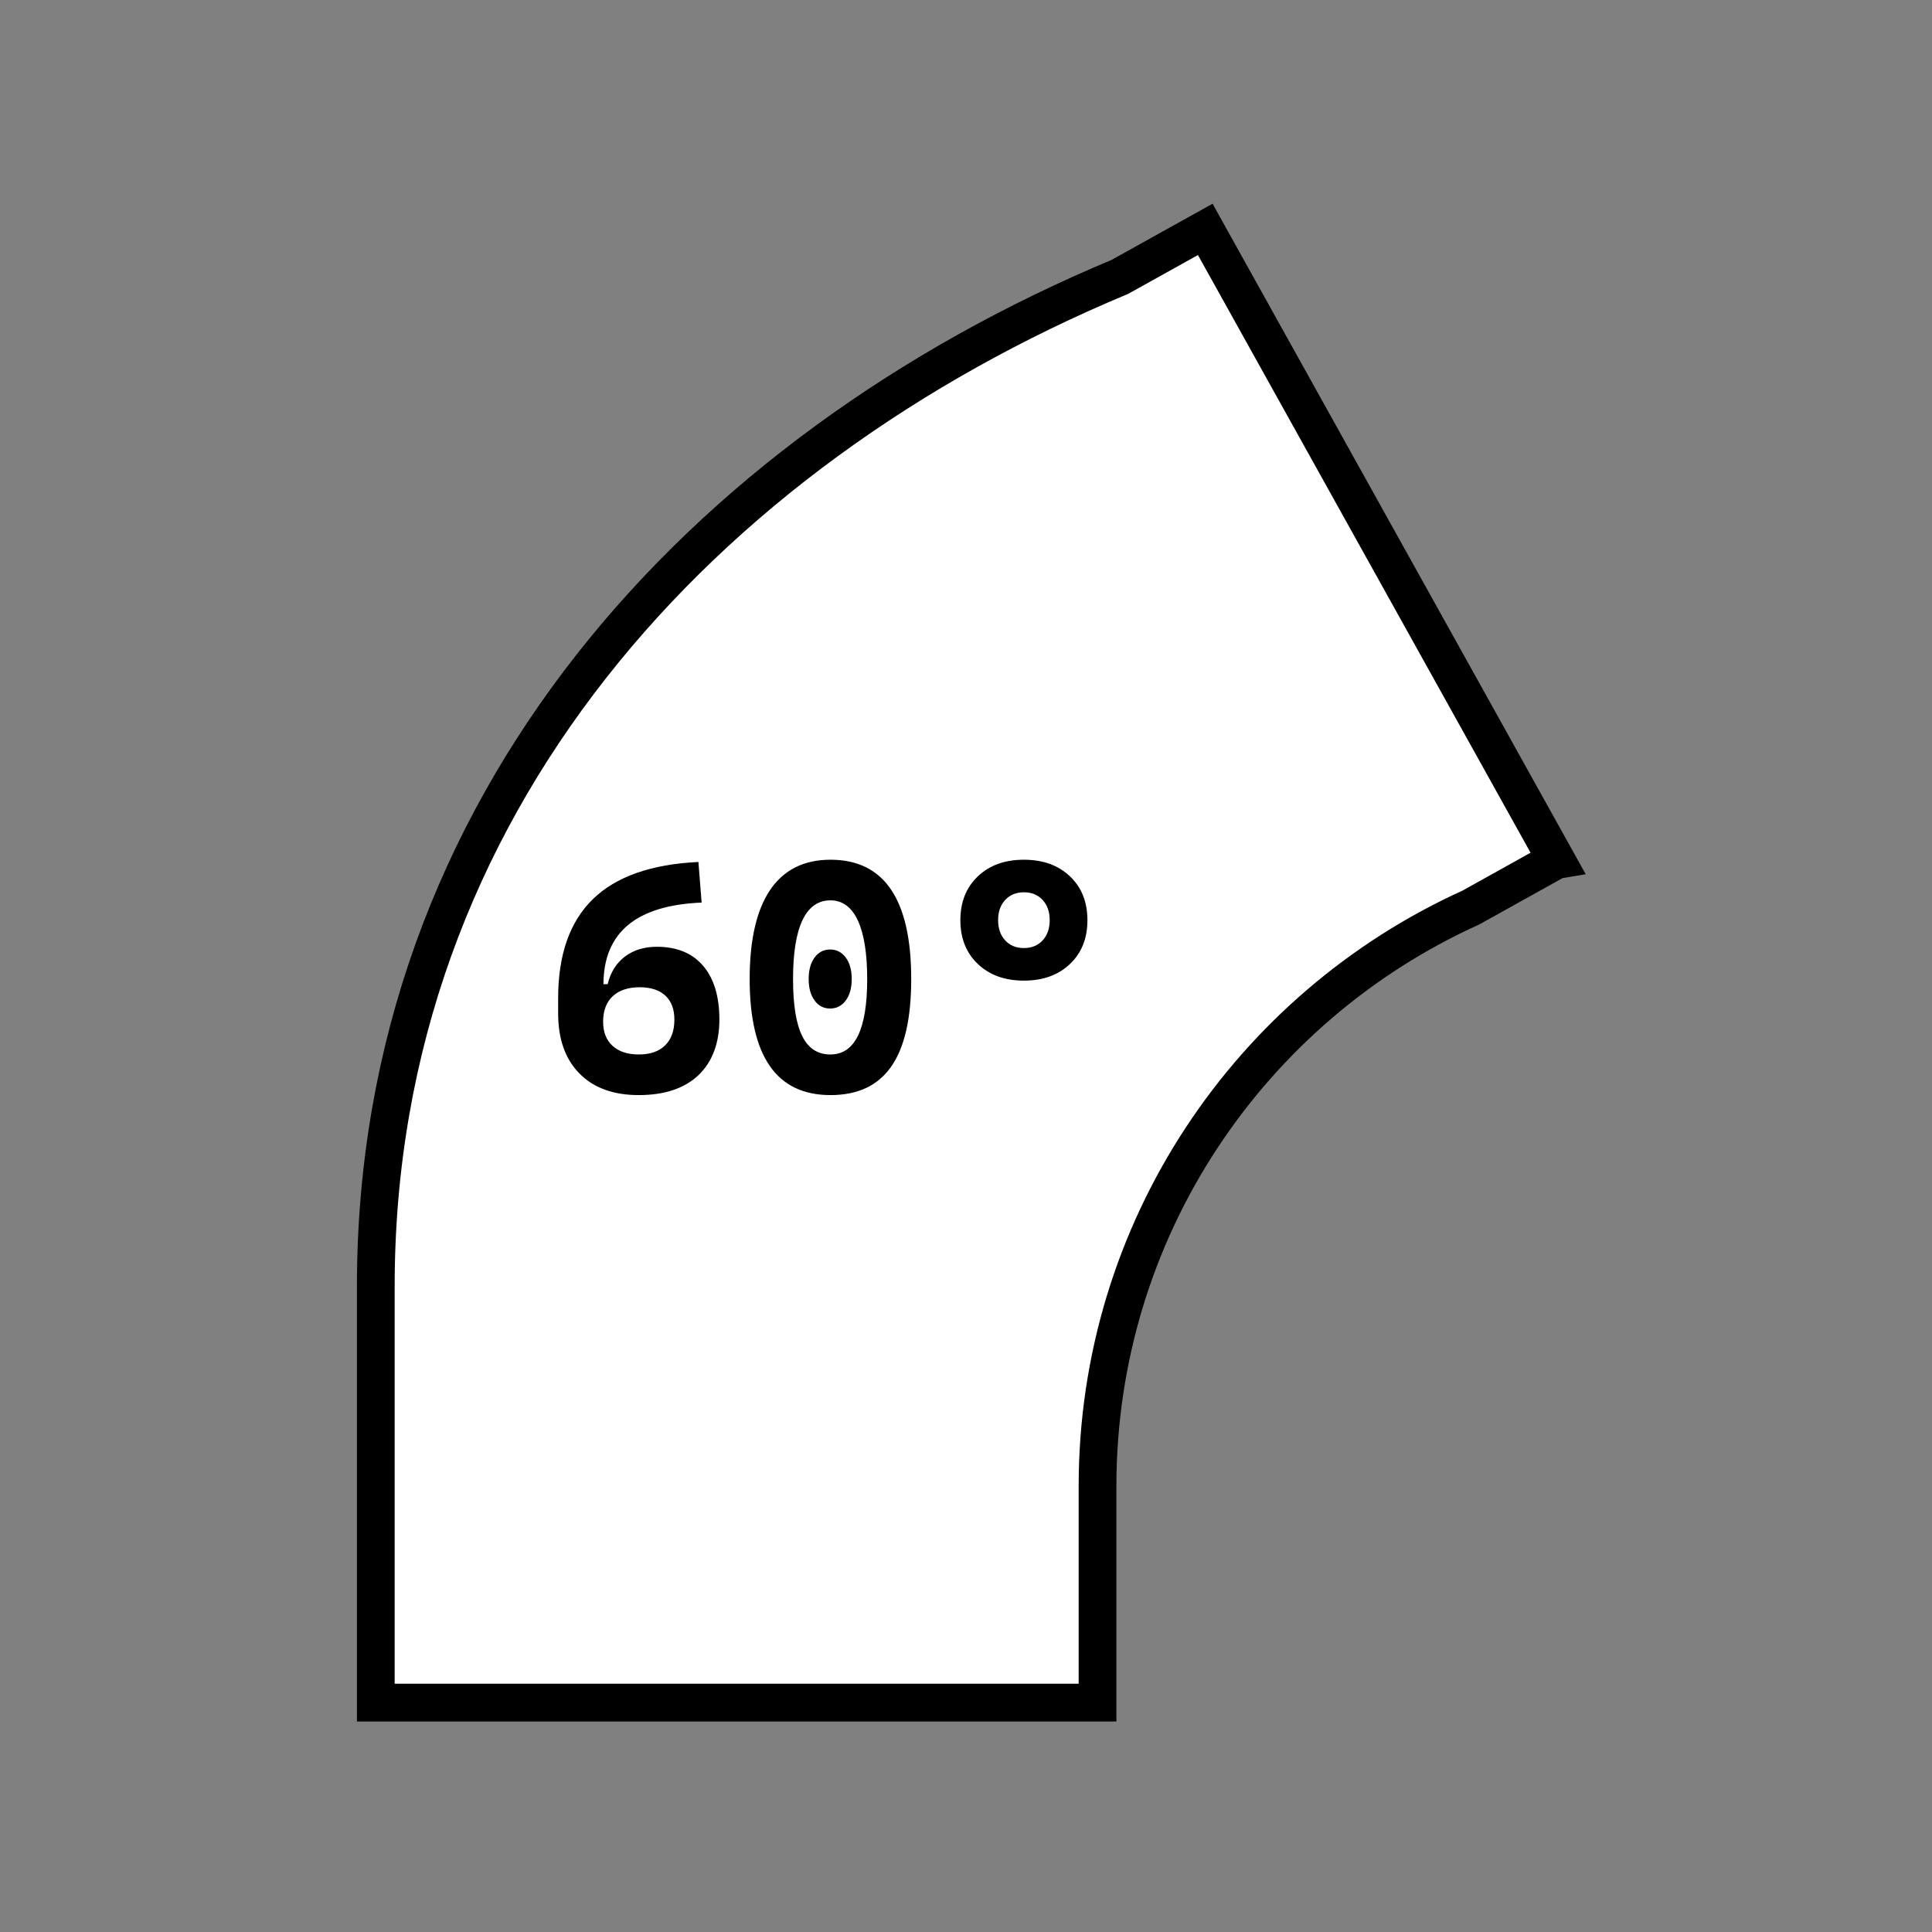 <?xml version="1.0" encoding="UTF-8"?>
<svg id="Calque_2" data-name="Calque 2" xmlns="http://www.w3.org/2000/svg" viewBox="0 0 1024 1024">
  <rect x="0" y="0" width="1024" height="1024" fill="#808080" stroke="none"/>
  <defs>
    <style>
      .cls-1 {
        fill: #fff;
        stroke: #000;
        stroke-miterlimit: 10;
        stroke-width: 20px;
      }

      .cls-2 {
        fill: none;
      }
    </style>
  </defs>
  <g id="_60_elbow" data-name="60 elbow">
    <g>
      <path class="cls-1" d="m824.82,455.84l-45.24,25.18c-116.69,52.83-197.87,170.3-197.87,306.73v114.67H199.18v-220.7c0-254.97,172.92-442.56,394.39-534.97l45.24-25.17,186.02,334.26Z"/>
      <g>
        <path d="m295.83,537.18v-8.12c0-23.01,6.12-40.5,18.37-52.46,12.25-11.96,30.9-18.54,55.97-19.74l1.71,21.53c-34.69,1.42-52.04,15.89-52.04,43.41v7.01l-24.01,8.37Zm42.64,43.24c-13.39,0-23.84-3.82-31.36-11.45-7.52-7.63-11.28-18.23-11.28-31.79l19.23-15.55h7.01c1.54-6.32,4.6-11.21,9.19-14.65,4.58-3.45,10.21-5.17,16.88-5.17,10.6,0,18.77,3.36,24.52,10.08,5.75,6.72,8.63,16.24,8.63,28.54s-3.72,22.47-11.15,29.48c-7.43,7.01-17.99,10.51-31.66,10.51Zm.17-21.53c5.98,0,10.61-1.61,13.89-4.83,3.27-3.22,4.91-7.76,4.91-13.63,0-5.53-1.6-9.77-4.79-12.73-3.19-2.96-7.75-4.44-13.67-4.44s-10.91,1.6-14.27,4.79c-3.36,3.19-5.04,7.69-5.04,13.5,0,5.47,1.67,9.73,5,12.77,3.33,3.05,7.99,4.57,13.97,4.57Z"/>
        <path d="m440.15,580.42c-28.54,0-42.81-20.51-42.81-61.52s14.27-63.23,42.81-63.23,42.81,21.08,42.81,63.23-14.27,61.52-42.81,61.52Zm0-21.53c12.99,0,19.48-13.33,19.48-39.99s-6.49-41.7-19.48-41.7-19.82,13.9-19.82,41.7,6.61,39.99,19.82,39.99Zm-.17-24.35c-3.42,0-6.17-1.42-8.25-4.27-2.08-2.85-3.12-6.64-3.12-11.37s1.04-8.52,3.12-11.37c2.08-2.85,4.83-4.27,8.25-4.27s6.18,1.42,8.29,4.27c2.11,2.85,3.16,6.64,3.16,11.37s-1.05,8.52-3.16,11.37c-2.11,2.85-4.87,4.27-8.29,4.27Z"/>
        <path d="m542.69,519.75c-10.08,0-18.22-2.93-24.4-8.8-6.18-5.87-9.27-13.61-9.27-23.24s3.09-17.37,9.27-23.24c6.18-5.87,14.31-8.8,24.4-8.8s18.21,2.93,24.4,8.8c6.18,5.87,9.27,13.62,9.27,23.24s-3.09,17.38-9.27,23.24c-6.18,5.87-14.31,8.8-24.4,8.8Zm0-17.26c4.1,0,7.4-1.35,9.91-4.06,2.51-2.71,3.76-6.28,3.76-10.72s-1.25-8.02-3.76-10.72c-2.51-2.7-5.81-4.06-9.91-4.06s-7.41,1.35-9.91,4.06c-2.51,2.71-3.76,6.28-3.76,10.72s1.25,8.02,3.76,10.72c2.51,2.71,5.81,4.06,9.91,4.06Z"/>
      </g>
    </g>
    <rect class="cls-2" width="1024" height="1024"/>
  </g>
</svg>